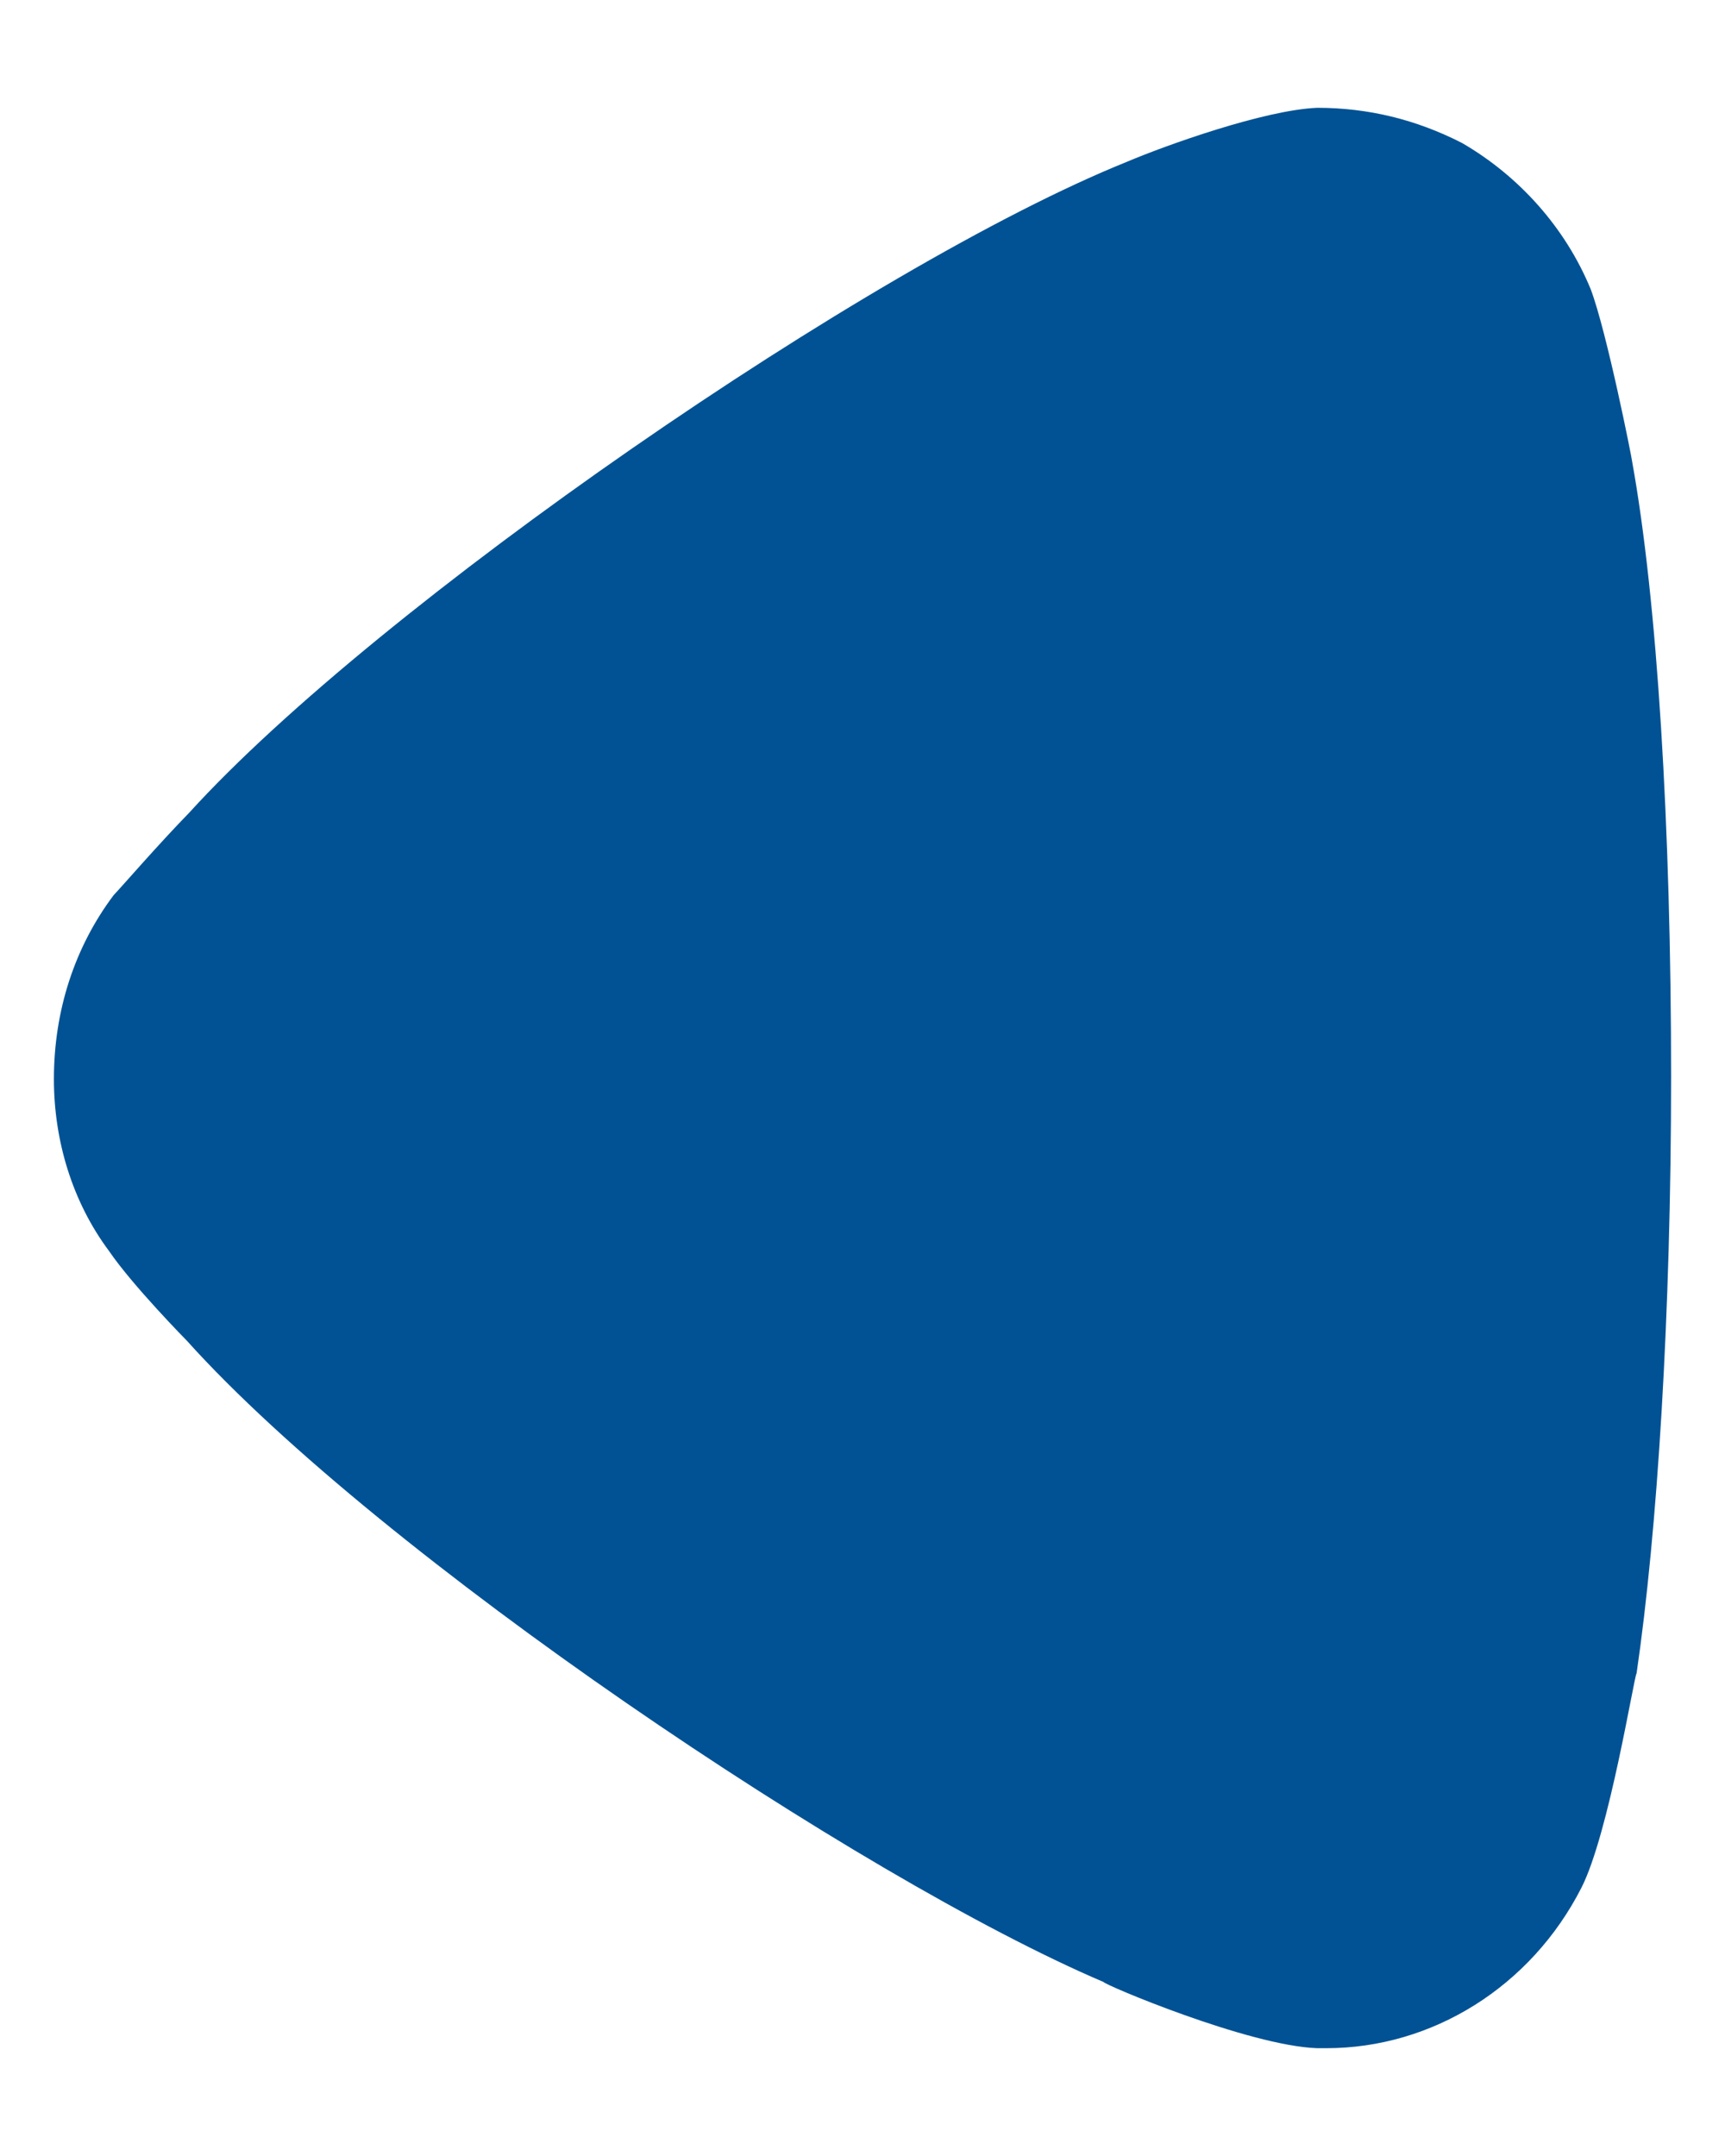 <svg width="8" height="10" viewBox="0 0 8 10" fill="none" xmlns="http://www.w3.org/2000/svg">
<path d="M0.527 4.152C0.569 4.108 0.729 3.922 0.878 3.769C1.752 2.807 4.032 1.232 5.225 0.751C5.406 0.674 5.864 0.51 6.109 0.5C6.344 0.5 6.567 0.554 6.78 0.663C7.046 0.817 7.26 1.057 7.377 1.341C7.452 1.539 7.569 2.129 7.569 2.139C7.686 2.785 7.75 3.834 7.75 4.994C7.75 6.099 7.686 7.105 7.59 7.761C7.579 7.771 7.462 8.505 7.334 8.756C7.1 9.215 6.642 9.5 6.151 9.5L6.109 9.5C5.79 9.489 5.118 9.204 5.118 9.193C3.989 8.712 1.762 7.214 0.867 6.219C0.867 6.219 0.615 5.963 0.506 5.803C0.335 5.574 0.25 5.29 0.25 5.005C0.25 4.688 0.346 4.393 0.527 4.152Z" fill="#015294"/>
</svg>
